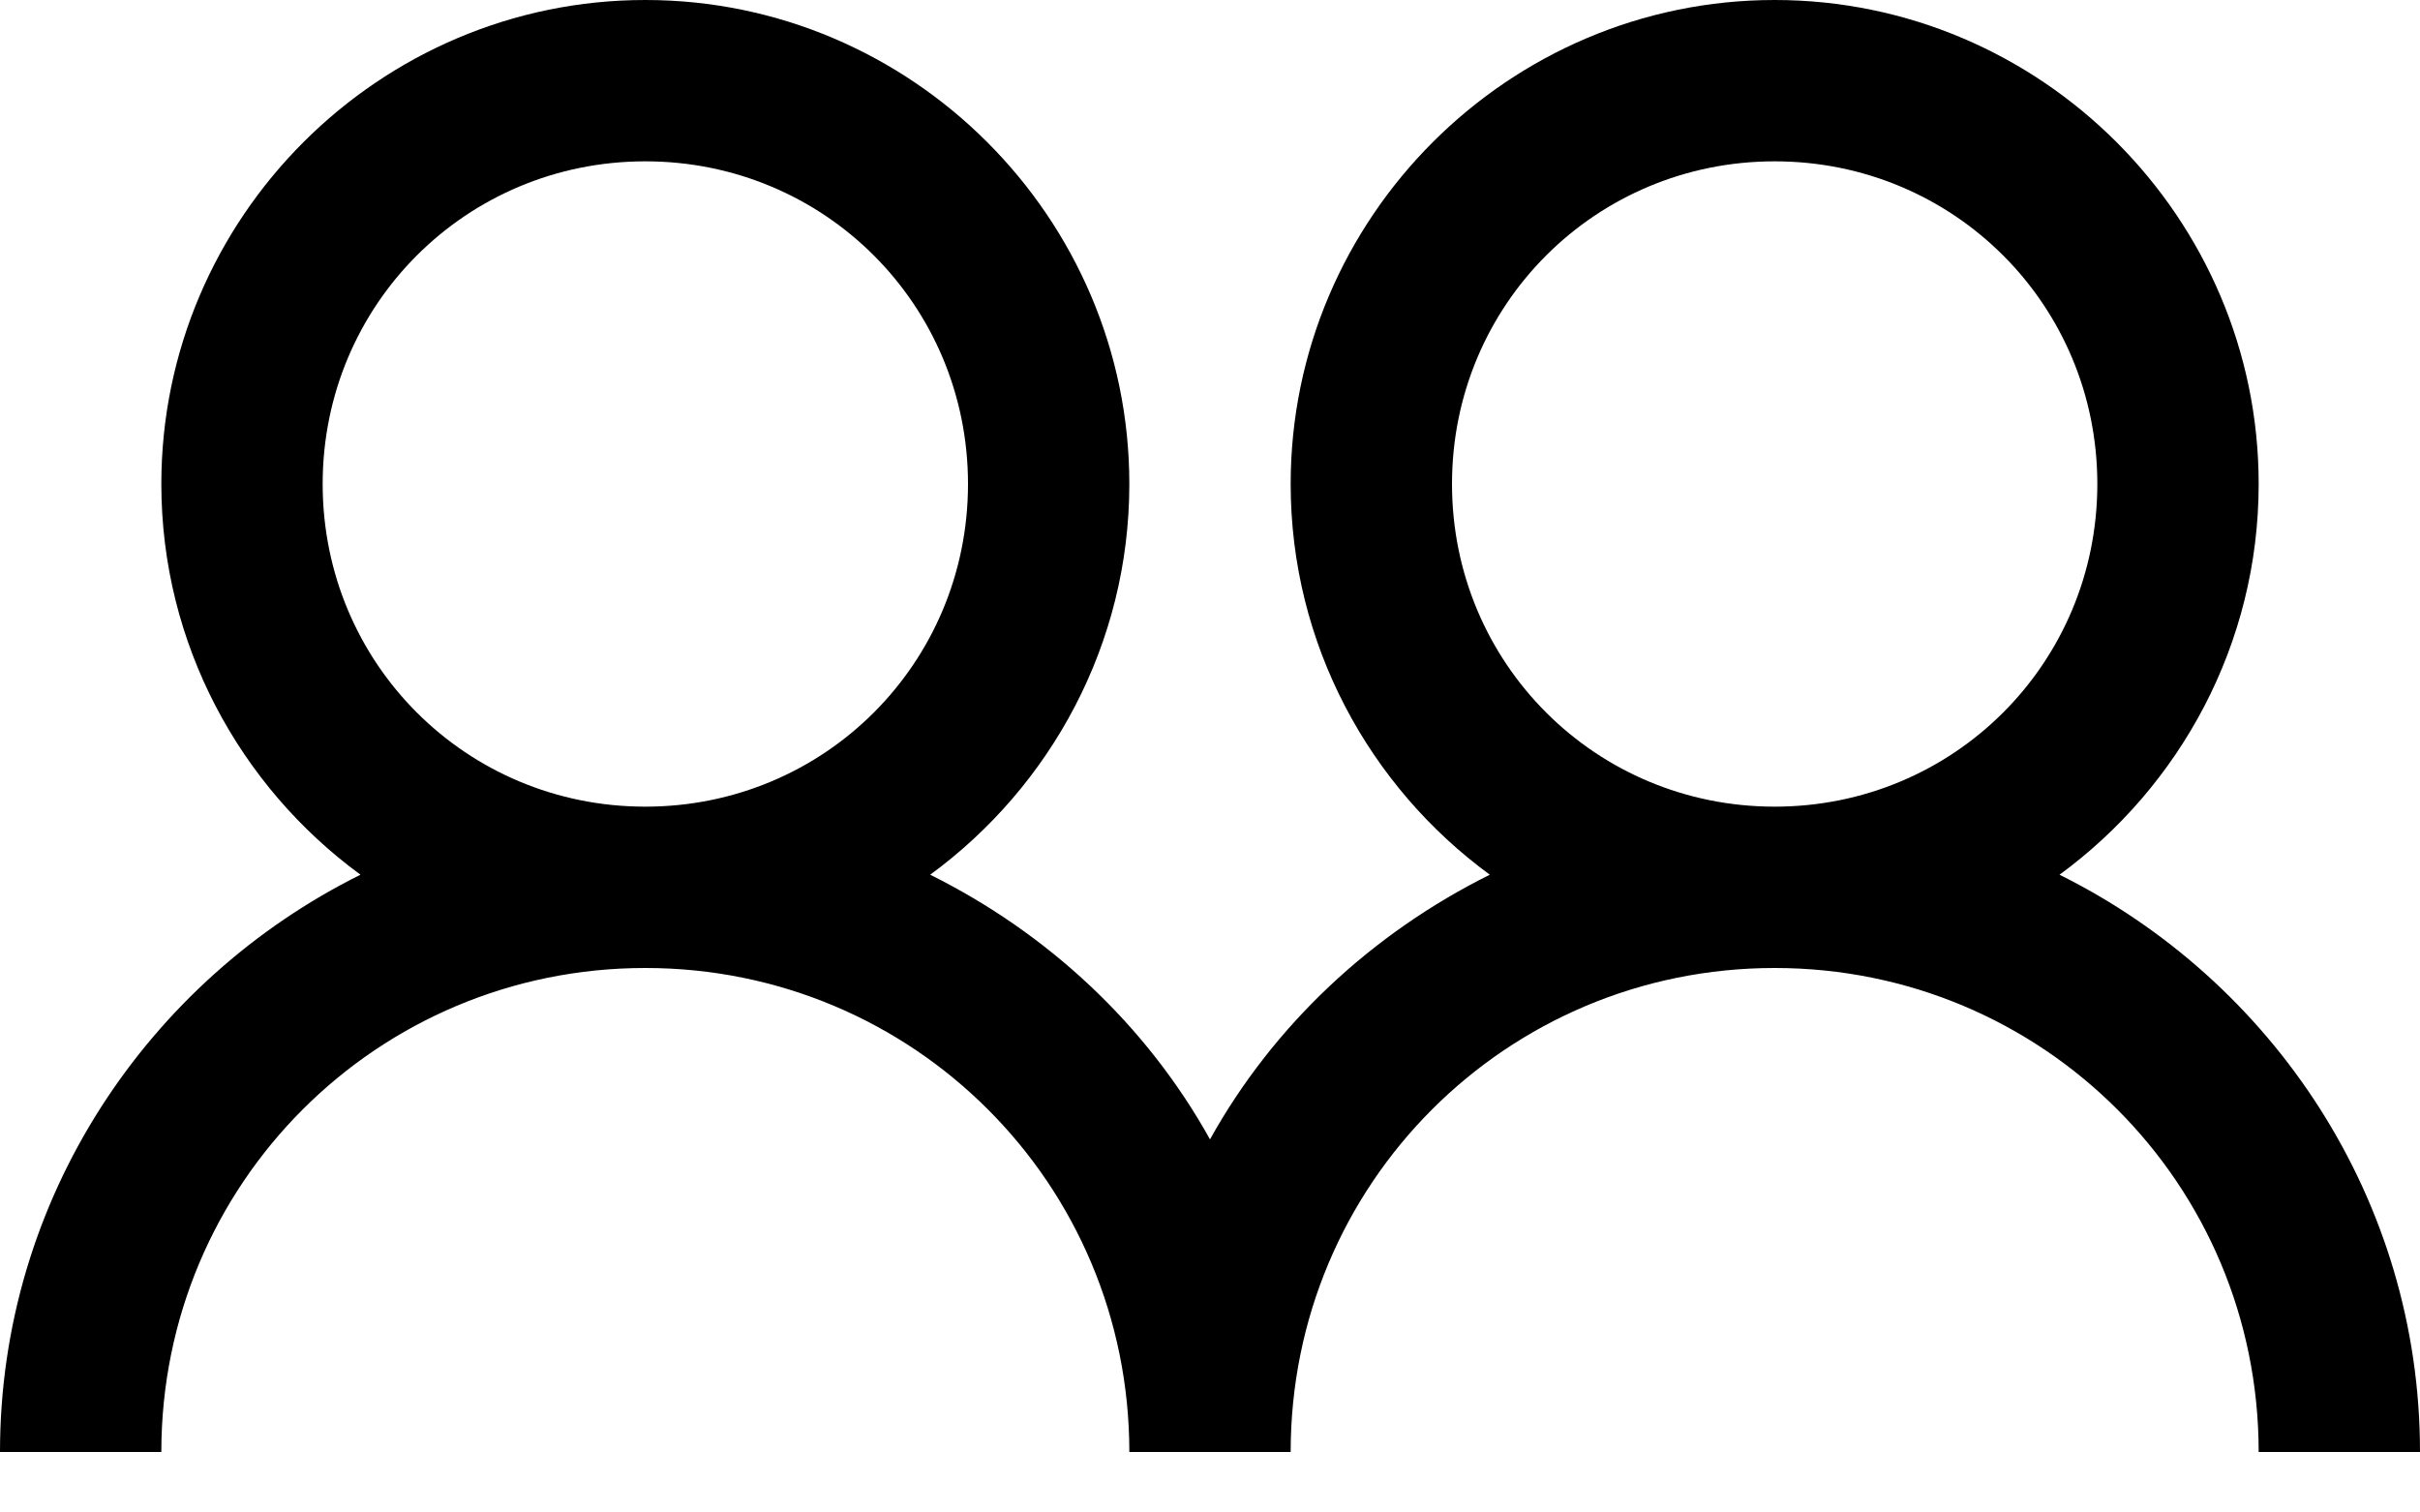 <?xml version="1.0" encoding="utf-8"?>
<svg width="24px" height="15px" viewBox="0 0 24 15" version="1.1" xmlns:xlink="http://www.w3.org/1999/xlink" xmlns="http://www.w3.org/2000/svg">
  <desc>Created with Lunacy</desc>
  <path d="M6.4 0C3.759 0 1.6 2.159 1.6 4.8C1.6 6.387 2.38 7.8 3.575 8.675C1.465 9.723 0 11.891 0 14.4L1.6 14.4C1.6 11.74 3.74 9.6 6.4 9.6C9.06 9.6 11.2 11.74 11.2 14.4L12.8 14.4C12.8 11.74 14.94 9.6 17.6 9.6C20.261 9.6 22.4 11.74 22.4 14.4L24 14.4C24 11.891 22.535 9.723 20.425 8.675C21.62 7.8 22.4 6.387 22.4 4.8C22.4 2.159 20.241 0 17.6 0C14.959 0 12.8 2.159 12.8 4.8C12.8 6.387 13.58 7.8 14.775 8.675C13.608 9.255 12.631 10.164 12 11.3C11.369 10.164 10.392 9.255 9.225 8.675C10.42 7.8 11.2 6.387 11.2 4.8C11.2 2.159 9.041 0 6.4 0ZM6.4 1.6C8.177 1.6 9.6 3.023 9.6 4.8C9.6 6.577 8.177 8 6.4 8C4.623 8 3.2 6.577 3.2 4.8C3.2 3.023 4.623 1.6 6.4 1.6ZM20.8 4.8C20.8 3.023 19.377 1.6 17.6 1.6C15.823 1.6 14.4 3.023 14.4 4.8C14.4 6.577 15.823 8 17.6 8C19.377 8 20.8 6.577 20.8 4.8Z" id="Shape" fill-rule="evenodd" stroke="none" />
</svg>